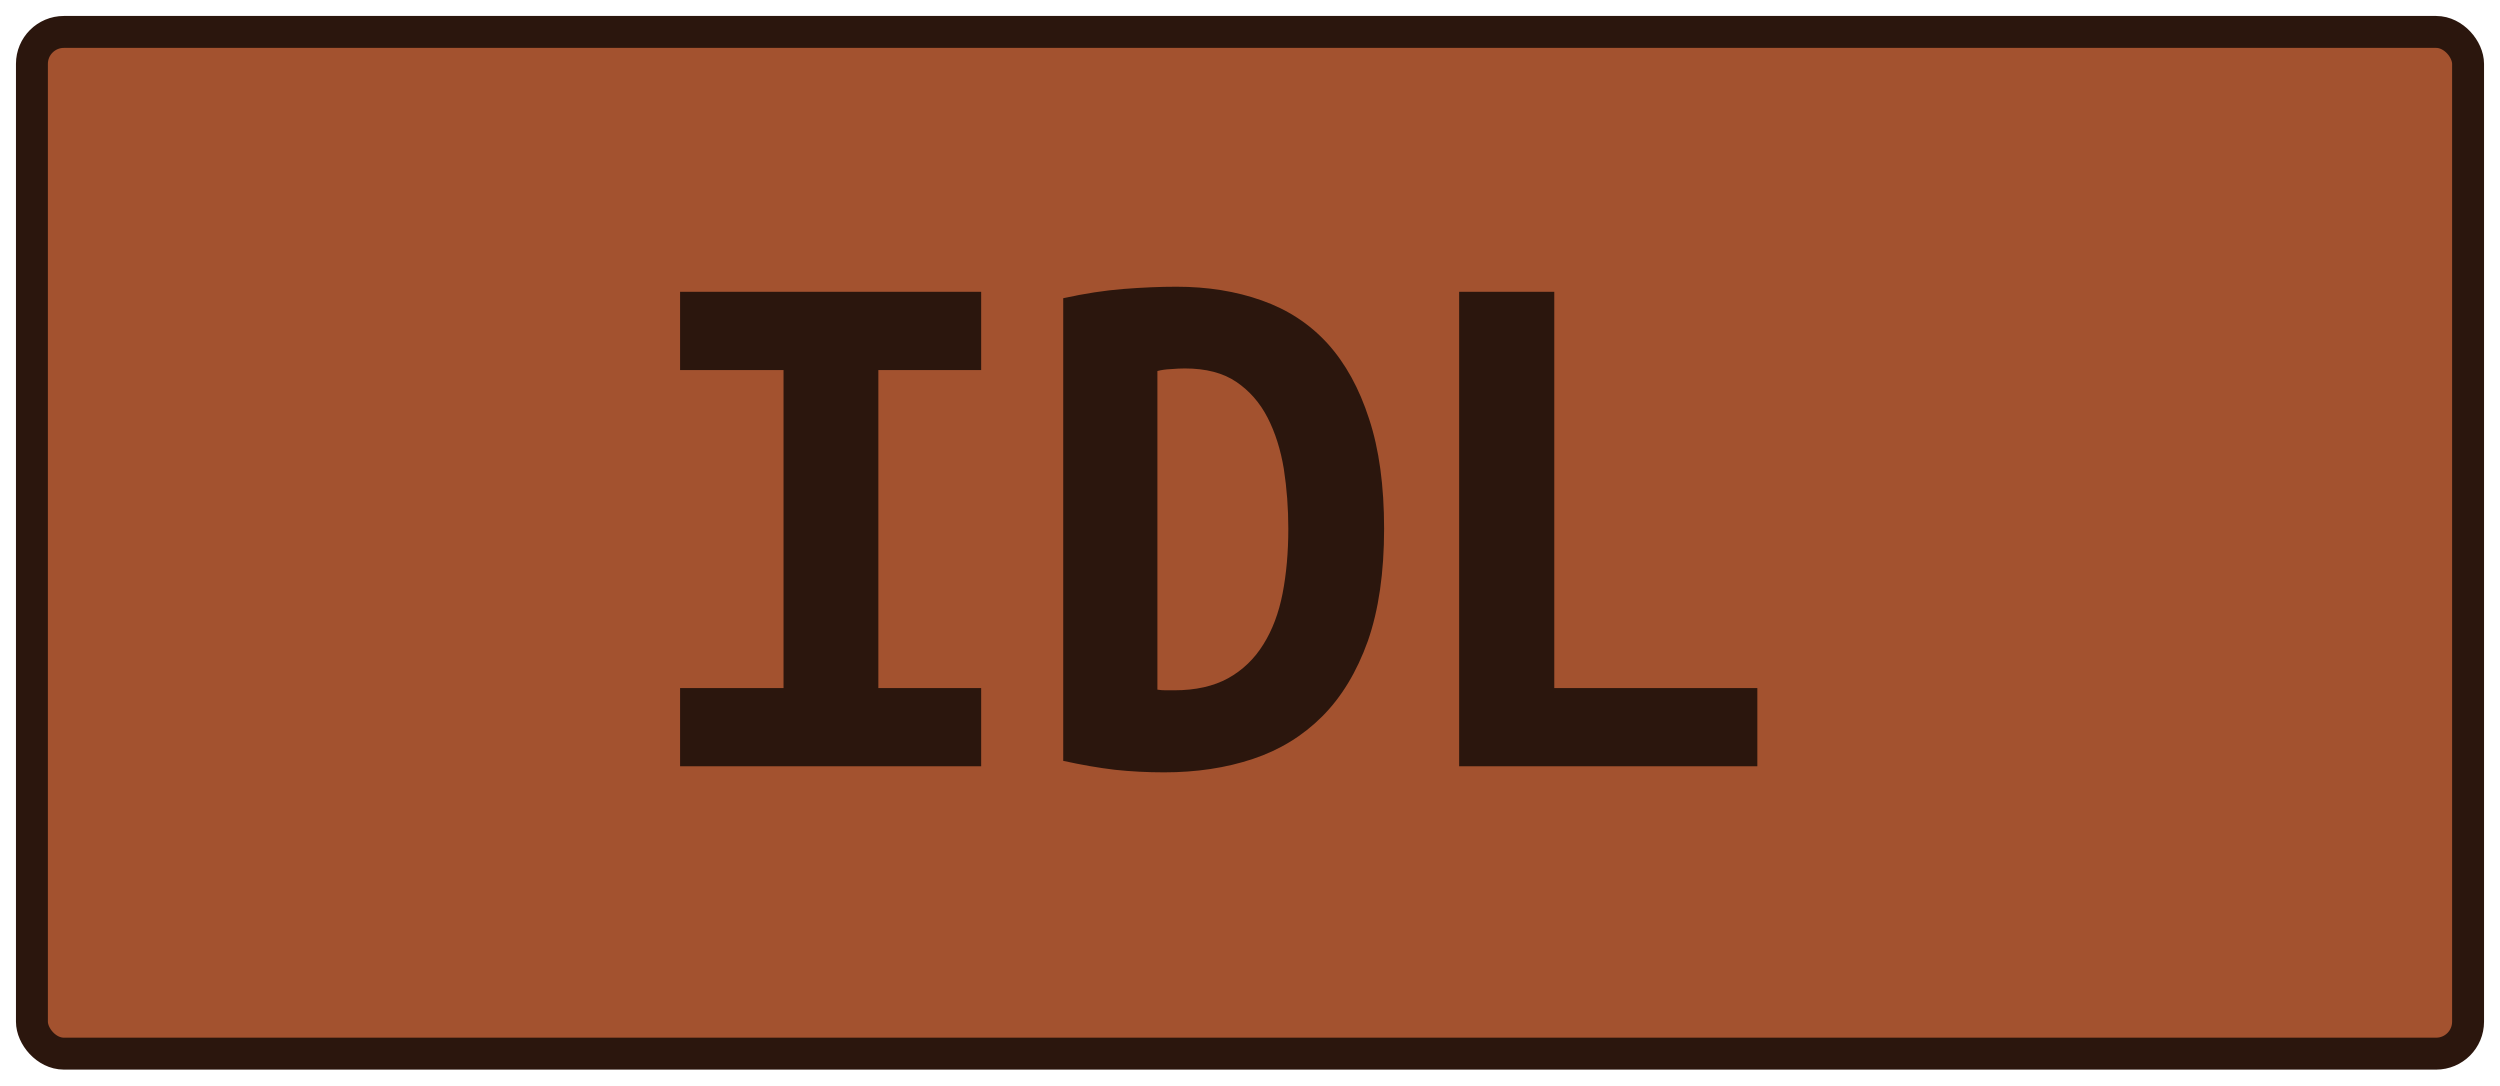 <?xml version="1.0" encoding="UTF-8"?>
<svg height="34" width="78.3" version="1.1" xmlns="http://www.w3.org/2000/svg">
    <rect
        height="32"
        width="76.3"
        rx="1"
        ry="1"
        x="1"
        y="1"
        fill="#a3522f"
        stroke="#2b160d"
        stroke-width="1"
         />
    <g transform="translate(0, 12)">
        <path fill="#2b160d" d="M30.73 12L21.30 12L21.30 9.55L24.54 9.55L24.54-0.41L21.30-0.41L21.30-2.86L30.73-2.86L30.73-0.41L27.51-0.41L27.51 9.55L30.73 9.55L30.73 12ZM36.25-0.38L36.25 9.60Q36.37 9.62 36.51 9.62Q36.66 9.62 36.78 9.62L36.78 9.62Q37.78 9.62 38.47 9.24Q39.15 8.86 39.57 8.18Q39.99 7.51 40.17 6.59Q40.35 5.66 40.35 4.56L40.35 4.56Q40.35 3.60 40.21 2.69Q40.06 1.78 39.70 1.08Q39.34 0.38 38.72-0.04Q38.10-0.46 37.11-0.46L37.11-0.46Q36.92-0.46 36.68-0.44Q36.44-0.43 36.25-0.38L36.25-0.38ZM43.35 4.56L43.35 4.56Q43.35 6.62 42.84 8.08Q42.32 9.53 41.41 10.44Q40.50 11.35 39.24 11.77Q37.98 12.19 36.46 12.19L36.46 12.19Q35.67 12.19 34.92 12.11Q34.16 12.02 33.30 11.83L33.30 11.83L33.30-2.66Q34.30-2.88 35.19-2.95Q36.08-3.02 36.85-3.02L36.85-3.02Q38.31-3.02 39.52-2.59Q40.74-2.16 41.58-1.24Q42.42-0.31 42.88 1.12Q43.35 2.54 43.35 4.56ZM55.04 9.55L55.04 12L45.70 12L45.70-2.86L48.68-2.86L48.68 9.55L55.04 9.55Z"/>
    </g>
</svg>